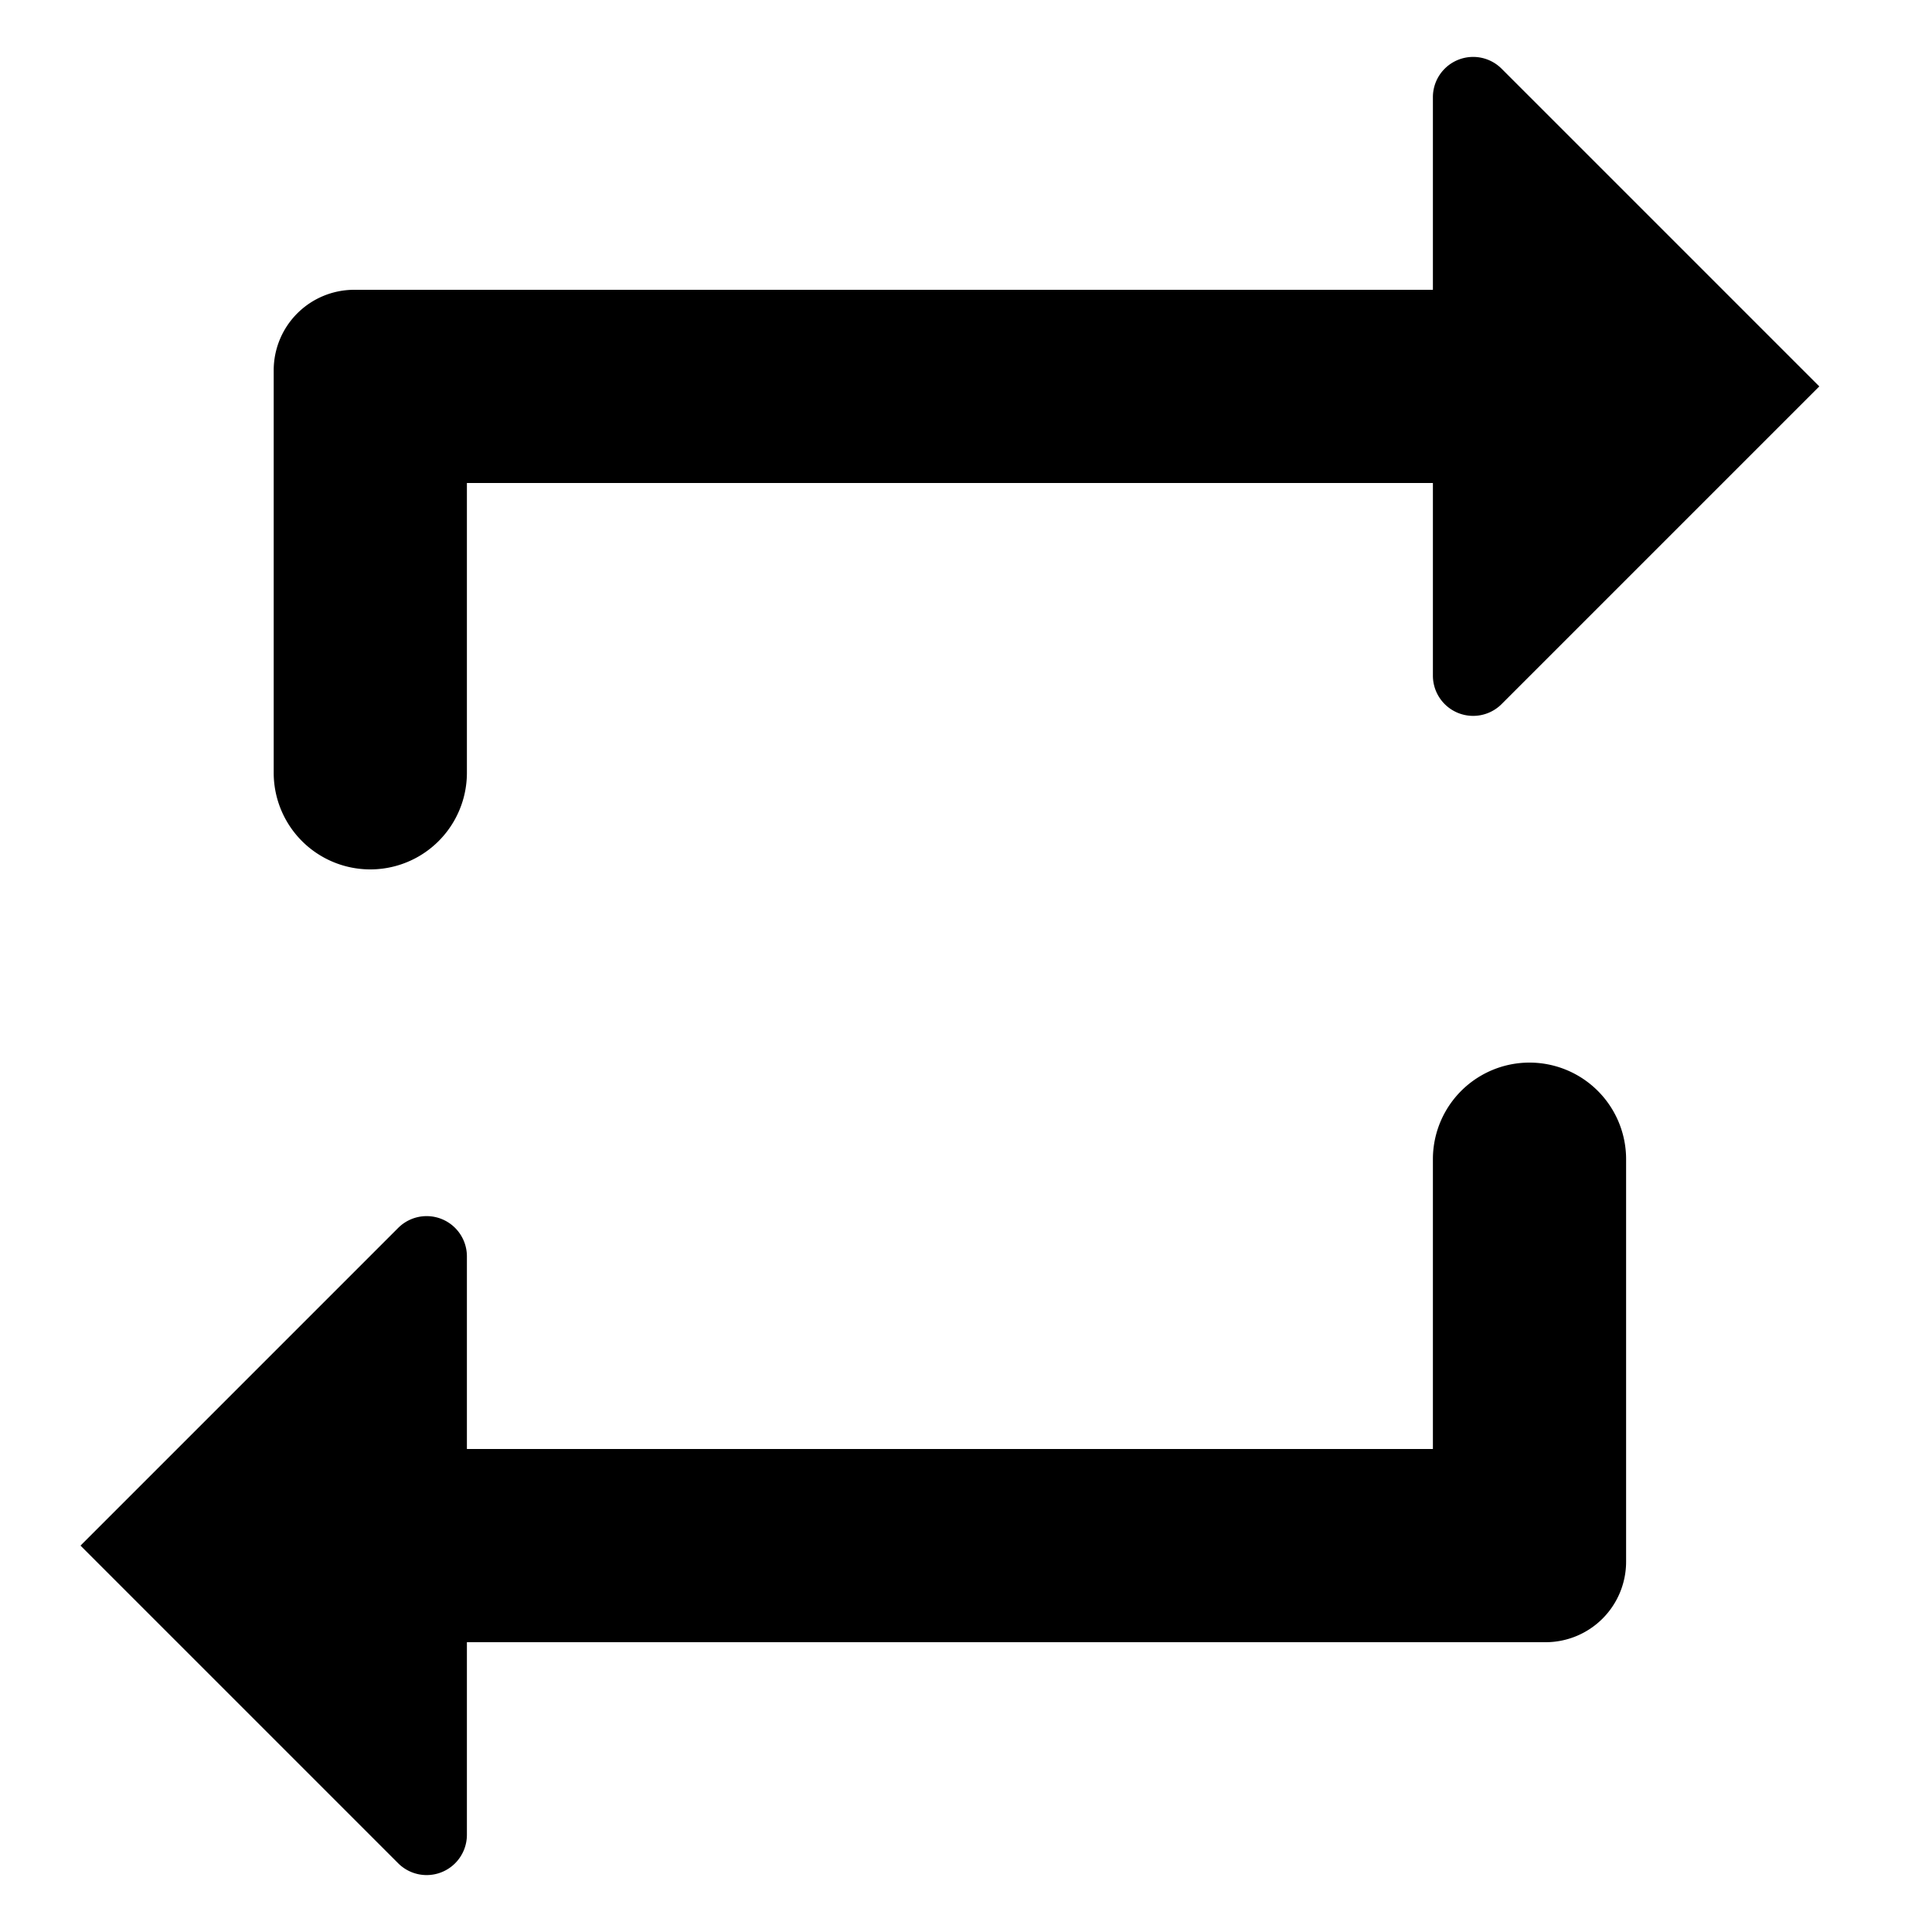 <svg xmlns="http://www.w3.org/2000/svg" width="24" height="24" viewBox="0 0 24 24"><g fill-rule="evenodd"><path fill="none" d="M0 0h24v24H0z"/><path d="M5.8 6h12v2.393a.5.5 0 0 0 .854.353L22.6 4.8 18.654.854a.5.5 0 0 0-.854.353V3.6H4.4a1 1 0 0 0-1 1v5a1.2 1.2 0 1 0 2.4 0V6zm12 12h-12v-2.393a.5.5 0 0 0-.854-.353L1 19.2l3.946 3.946a.5.5 0 0 0 .854-.353V20.4h13.4a1 1 0 0 0 1-1v-5a1.2 1.2 0 1 0-2.4 0V18z"/></g></svg>